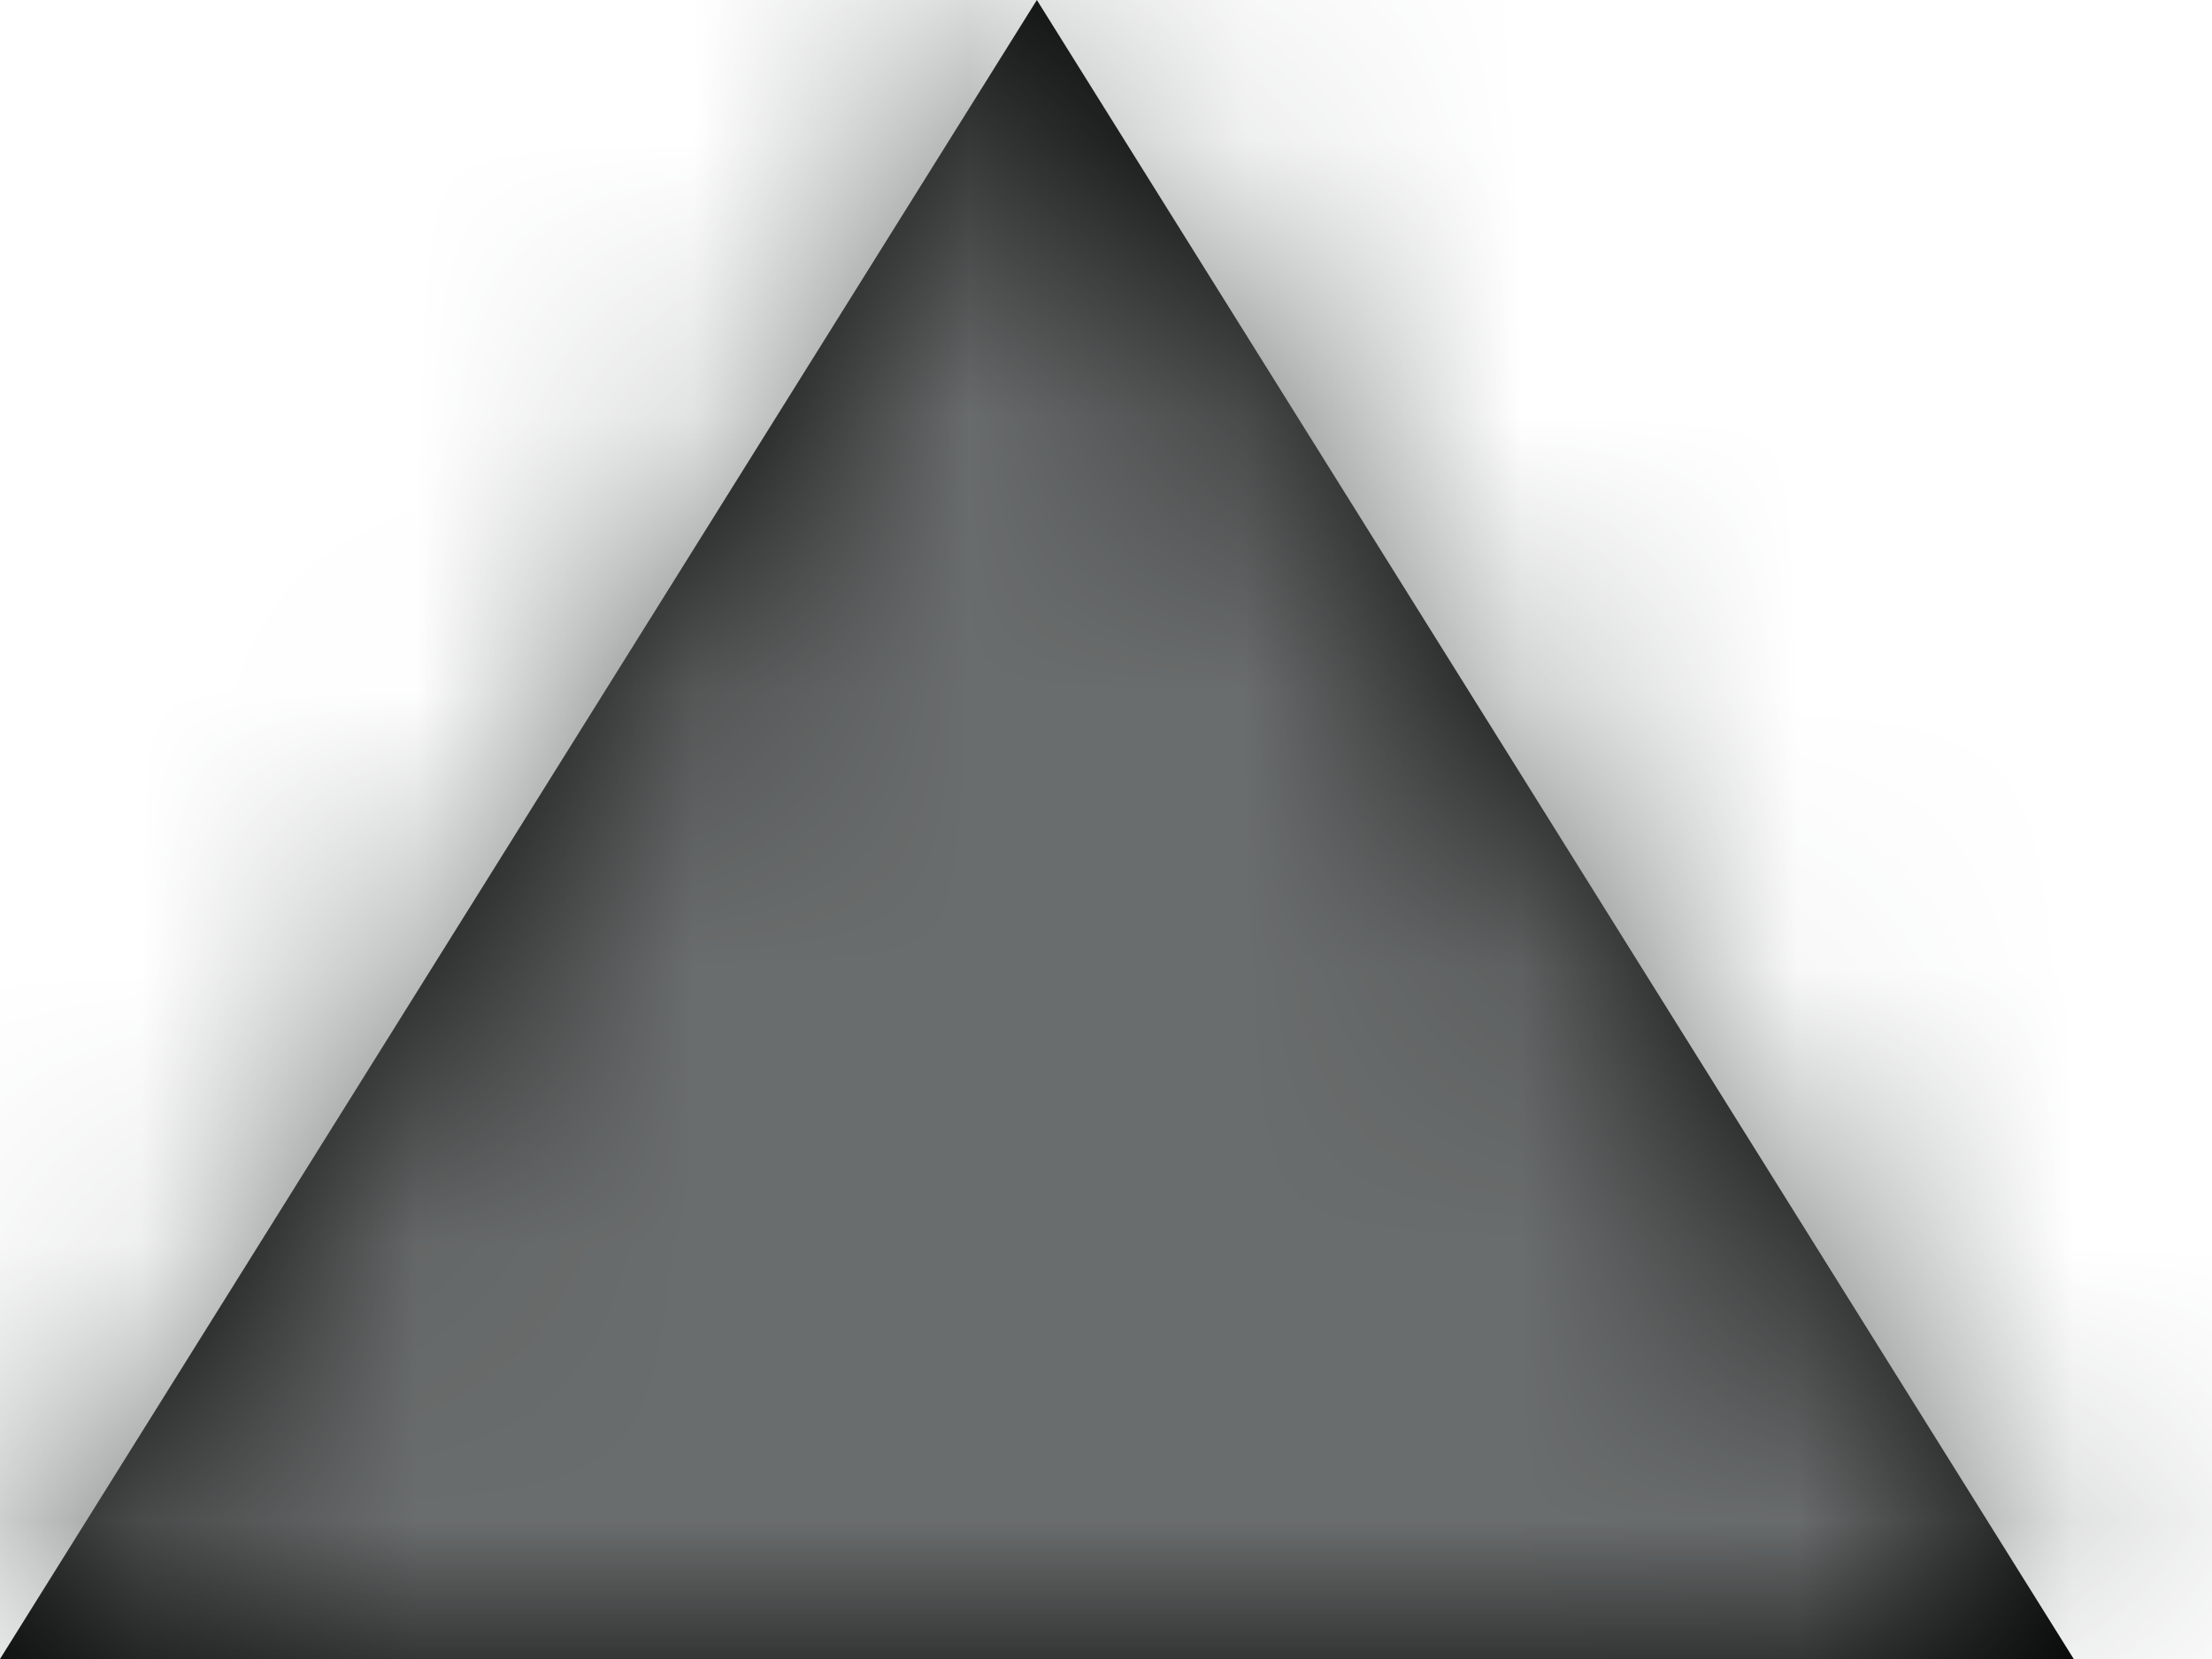 <?xml version="1.0" encoding="UTF-8" standalone="no"?>
<svg width="8px" height="6px" viewBox="0 0 8 6" version="1.1" xmlns="http://www.w3.org/2000/svg" xmlns:xlink="http://www.w3.org/1999/xlink">
    <!-- Generator: Sketch 48.2 (47327) - http://www.bohemiancoding.com/sketch -->
    <title>sort-up-12</title>
    <desc>Created with Sketch.</desc>
    <defs>
        <polygon id="path-1" points="3.75 0 0 6 7.5 6"></polygon>
    </defs>
    <g id="DataManager-Set" stroke="none" stroke-width="1" fill="none" fill-rule="evenodd">
        <g id="sort-up-12">
            <mask id="mask-2" fill="white">
                <use xlink:href="#path-1"></use>
            </mask>
            <use id="Mask" fill="#000000" xlink:href="#path-1"></use>
            <g id="Color/Grey/C50" mask="url(#mask-2)" fill="#6A6D6D">
                <g transform="translate(-8.25, -9)" id="Rectangle-2">
                    <rect x="0" y="0" width="24" height="24"></rect>
                </g>
            </g>
        </g>
    </g>
</svg>
